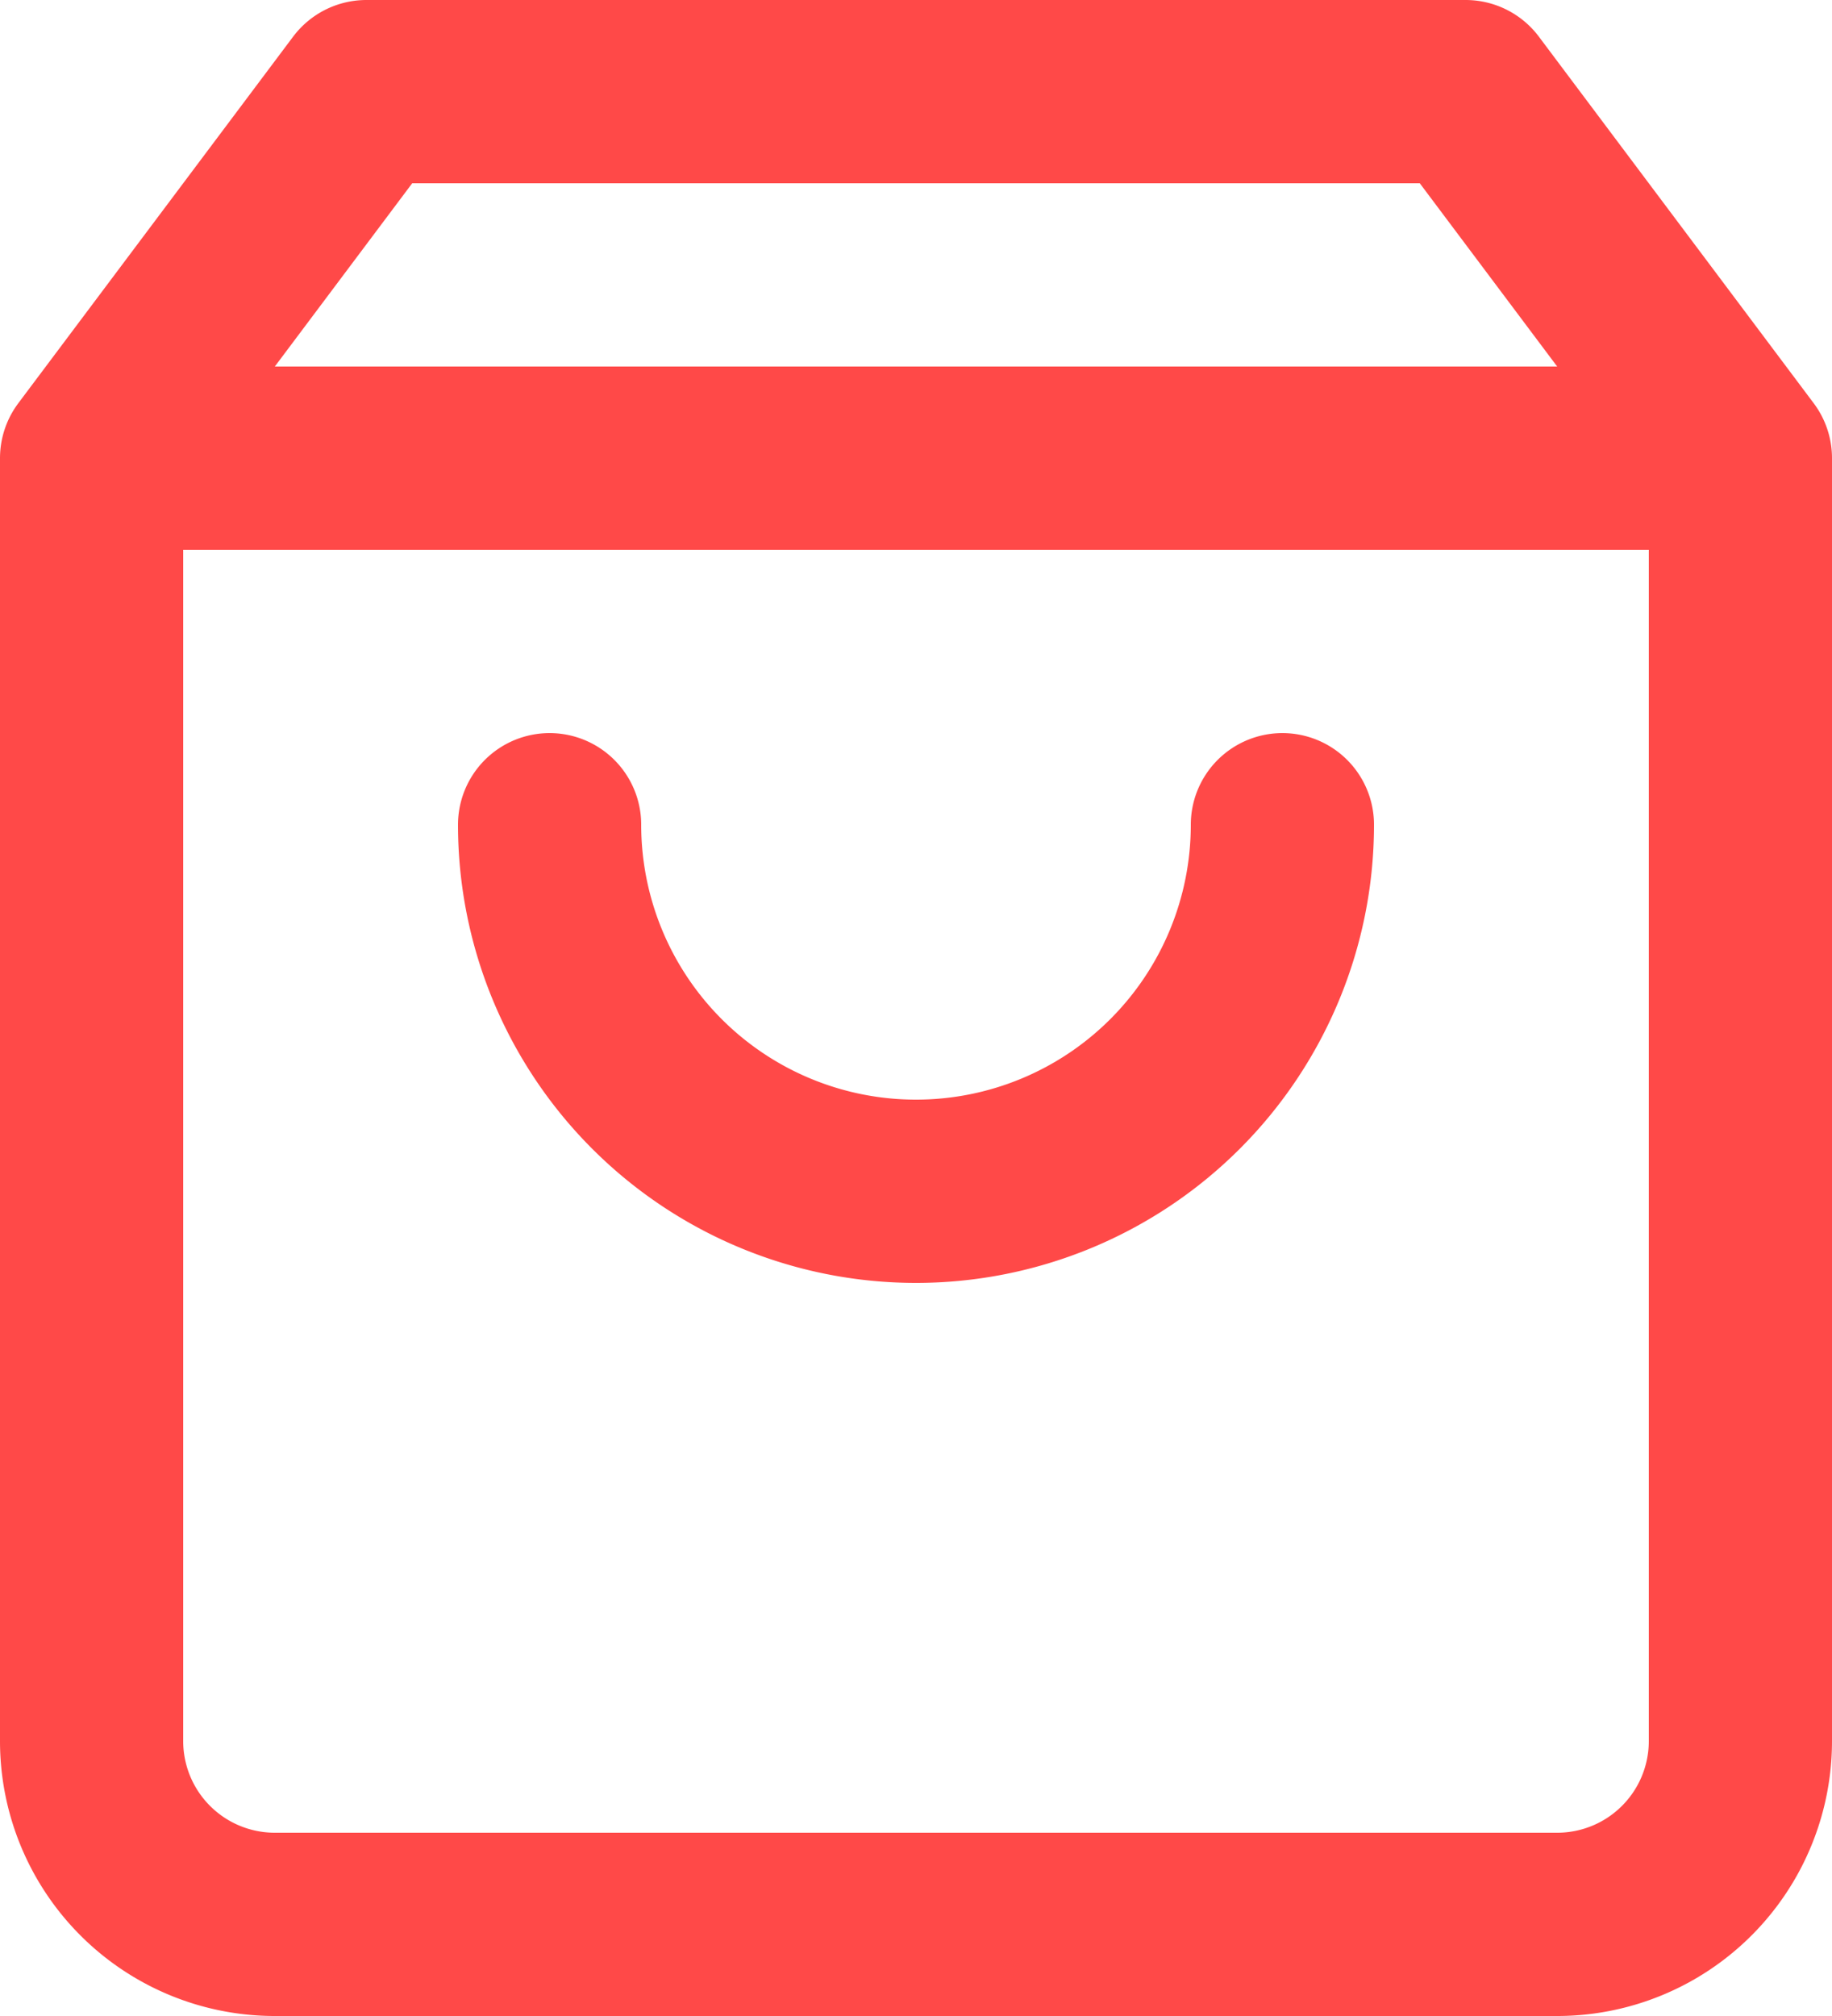 <svg xmlns="http://www.w3.org/2000/svg" width="20" height="22" fill="none"><path stroke="#FF4948" stroke-linecap="round" stroke-linejoin="round" stroke-width="2" d="M4 1 1 5v14a2 2 0 0 0 2 2h14a2 2 0 0 0 2-2V5l-3-4H4ZM1 5h18"/><path stroke="#FF4948" stroke-linecap="round" stroke-linejoin="round" stroke-width="2" d="M14 9a4 4 0 1 1-8 0"/></svg>
